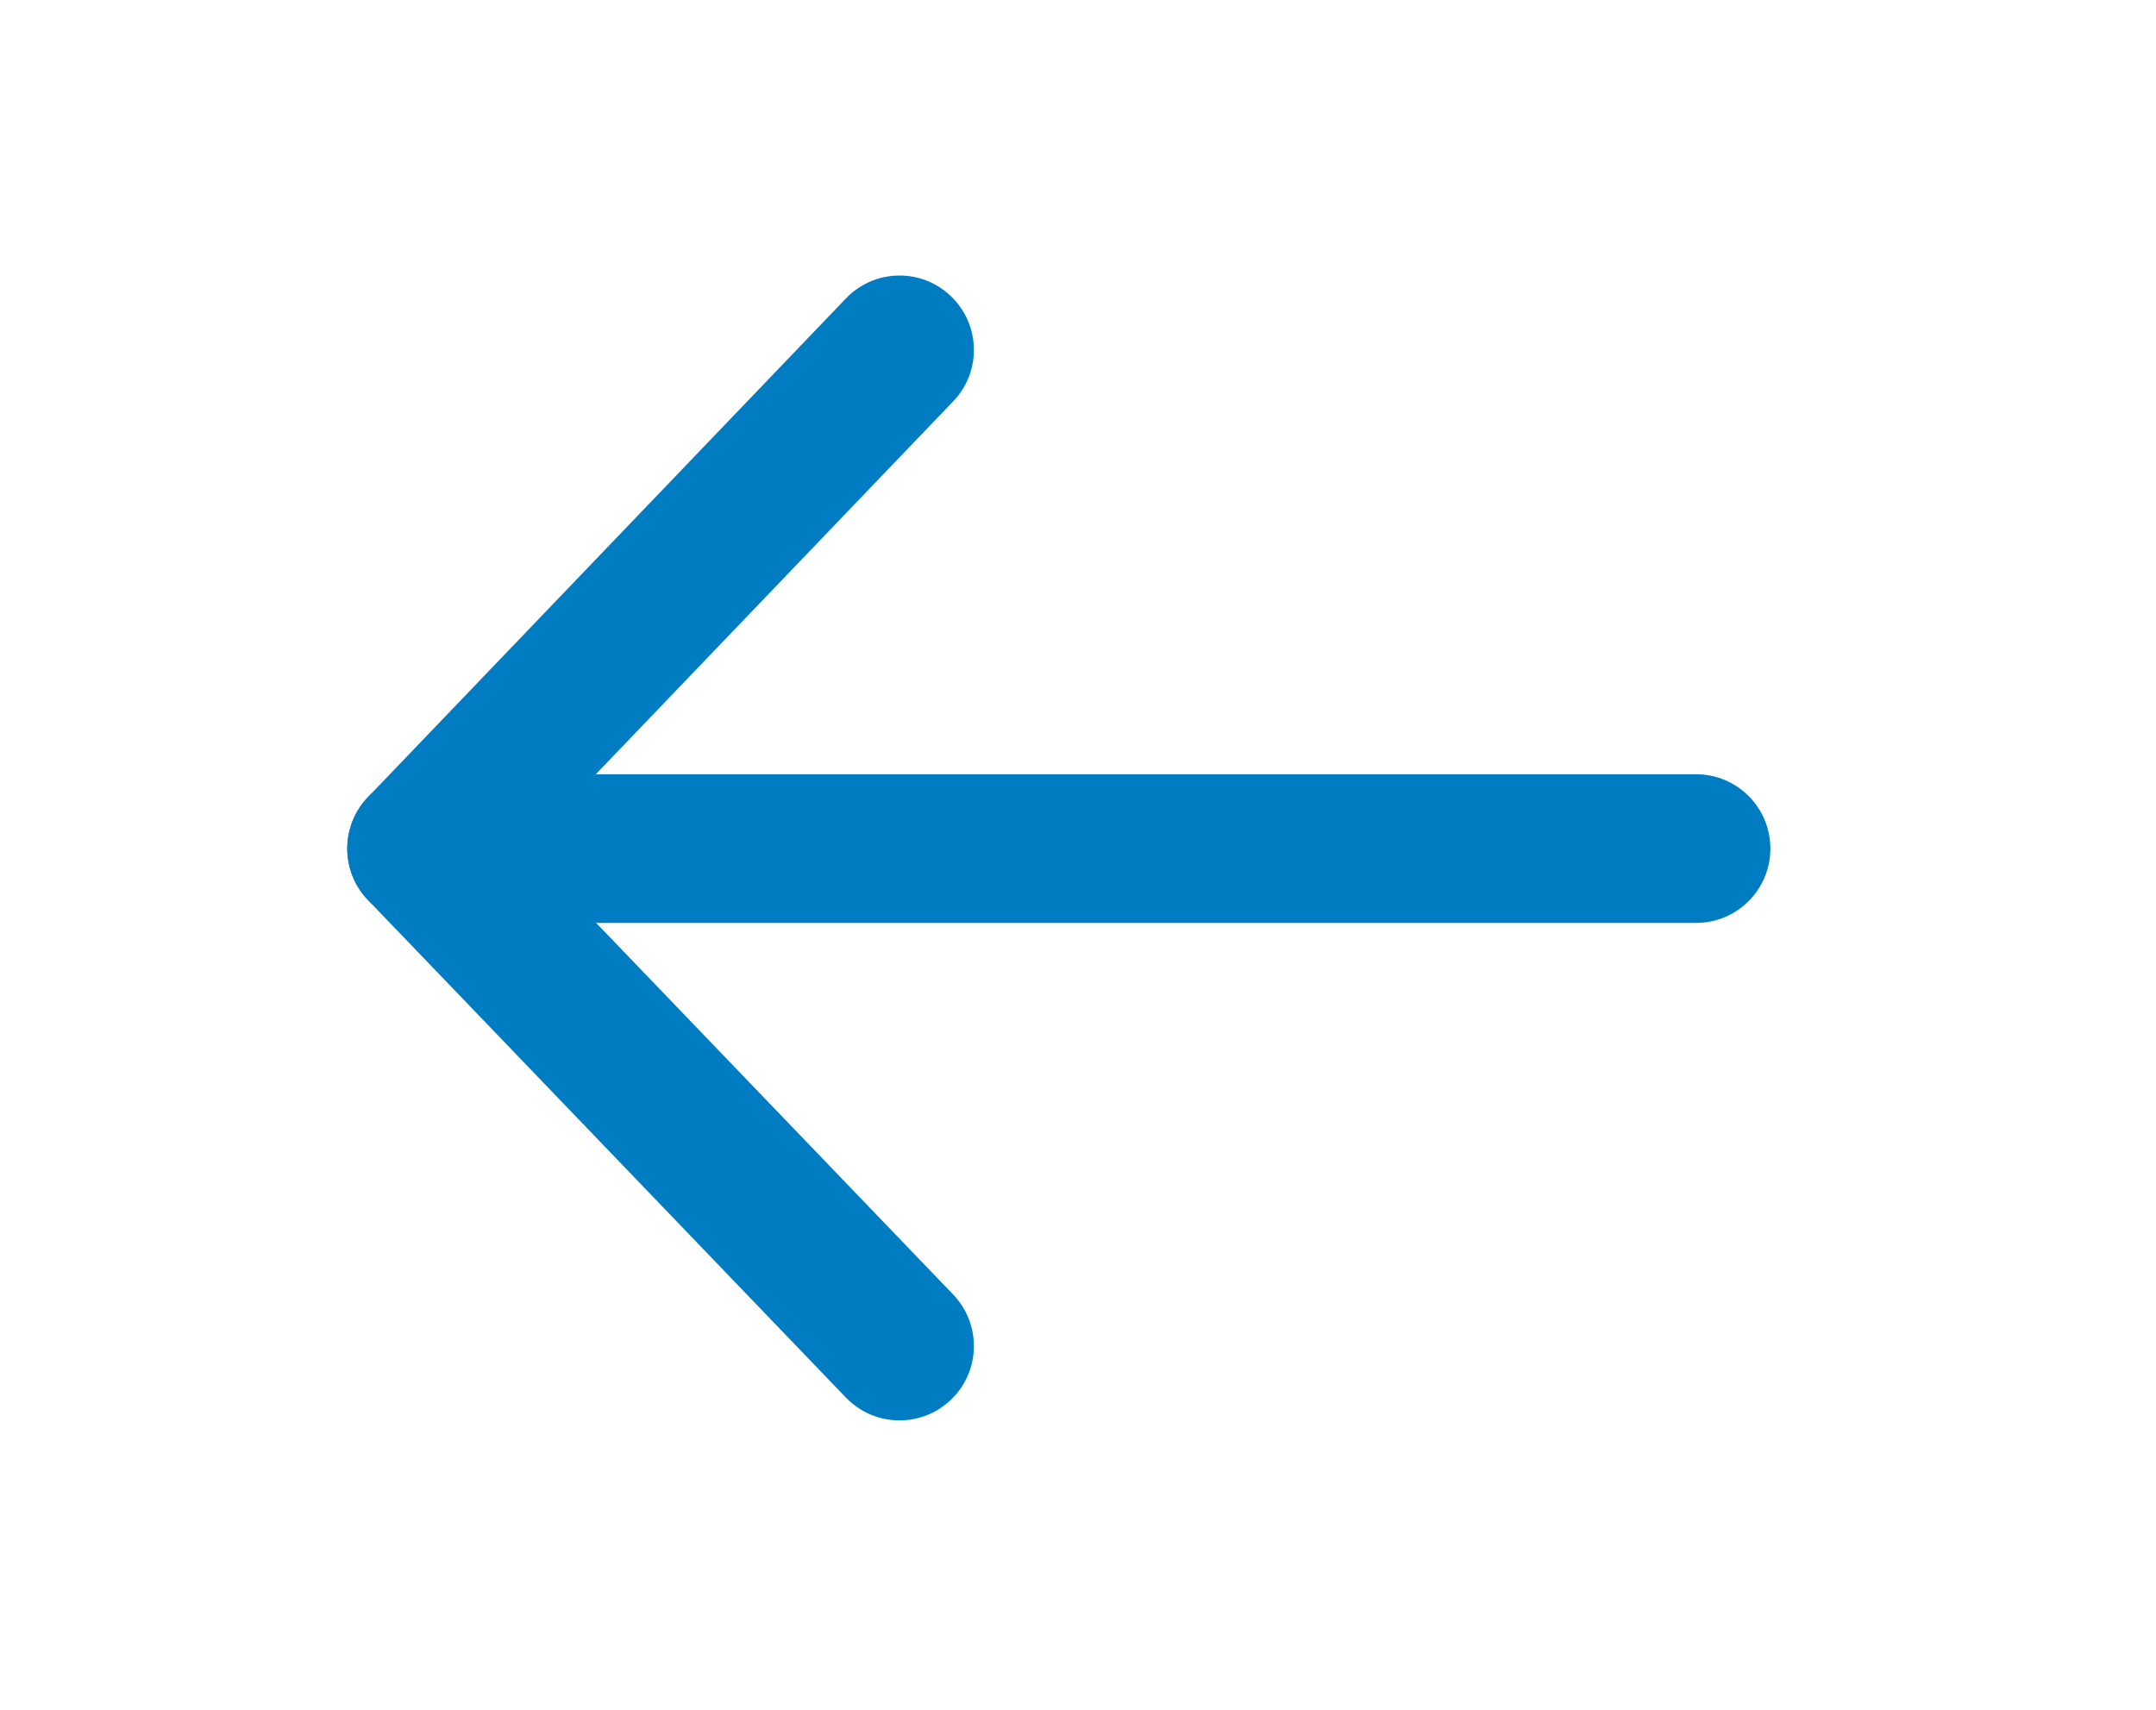 <svg viewBox="0 0 29 23" fill="none" xmlns="http://www.w3.org/2000/svg">
<path fill-rule="evenodd" clip-rule="evenodd" d="M23.813 11.415C23.813 10.863 23.366 10.415 22.813 10.415H5.671C5.119 10.415 4.671 10.863 4.671 11.415C4.671 11.967 5.119 12.415 5.671 12.415H22.813C23.366 12.415 23.813 11.967 23.813 11.415Z" fill="#007CC2"/>
<path fill-rule="evenodd" clip-rule="evenodd" d="M12.791 3.985C12.393 3.602 11.76 3.616 11.378 4.015L4.949 10.723C4.578 11.11 4.579 11.721 4.95 12.108L11.378 18.8C11.761 19.198 12.394 19.211 12.792 18.828C13.191 18.446 13.203 17.813 12.821 17.414L7.057 11.414L12.822 5.398C13.204 5 13.19 4.367 12.791 3.985Z" fill="#007CC2"/>
</svg>

